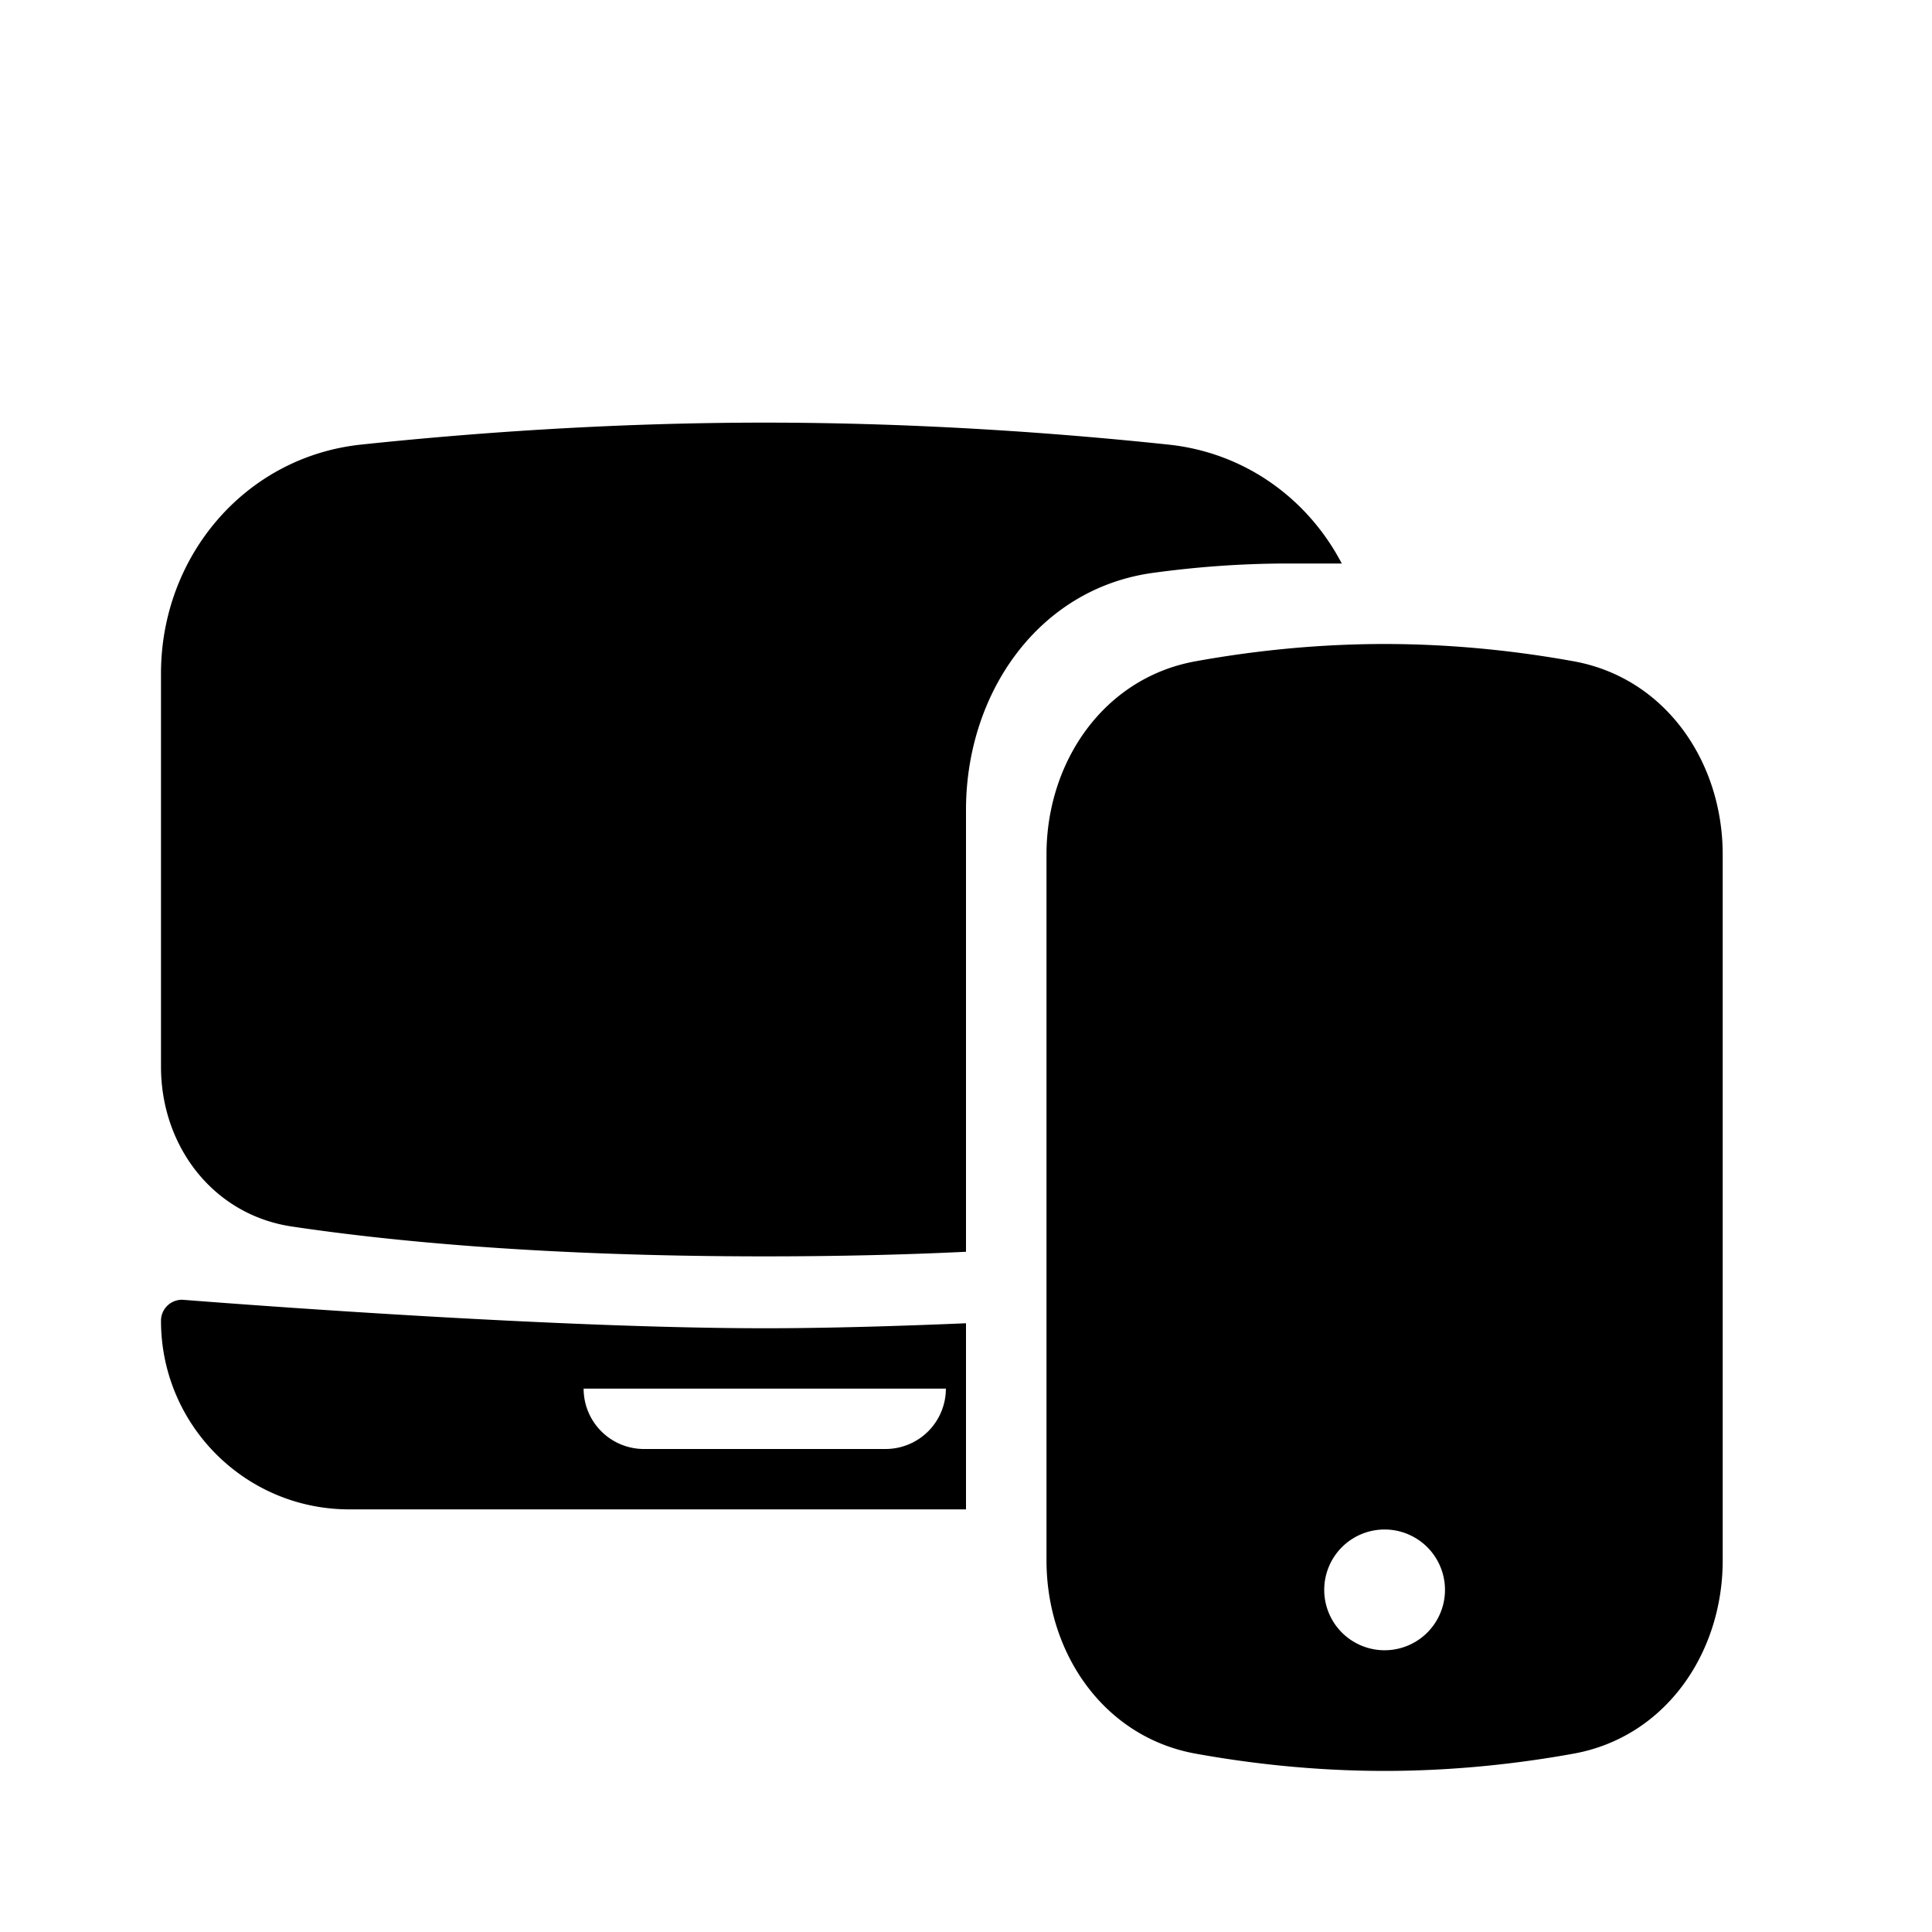 <svg xmlns="http://www.w3.org/2000/svg" viewBox="0 0 24 24" fill="none"><path fill-rule="evenodd" clip-rule="evenodd" d="M2 8.366c0-1.452 1.042-2.69 2.485-2.843C5.816 5.382 7.577 5.25 9.5 5.25c1.923 0 3.683.132 5.015.273.956.101 1.735.678 2.153 1.477H16c-.606 0-1.171.047-1.675.116C12.895 7.311 12 8.617 12 10.061v5.489c-.743.036-1.575.057-2.5.057-2.741 0-4.664-.19-5.876-.371C2.648 15.09 2 14.238 2 13.252V8.366zM12 18.75v-2.312c-.871.037-1.74.062-2.5.062-2.499 0-6.185-.272-7.221-.353A.26.26 0 0 0 2 16.407C2 17.701 3.046 18.75 4.339 18.75H12zM11 18a.75.75 0 0 0 .75-.75h-4.5A.75.75 0 0 0 8 18h3zm2-7.385c0-1.155.714-2.194 1.85-2.4C15.512 8.095 16.315 8 17.2 8c.885 0 1.688.095 2.35.215 1.136.206 1.85 1.245 1.85 2.4v8.769c0 1.155-.714 2.194-1.85 2.4-.662.12-1.465.215-2.35.215-.885 0-1.688-.095-2.35-.215C13.714 21.578 13 20.539 13 19.385v-8.769zm3.45 9.135a.75.75 0 1 1 1.5 0 .75.75 0 0 1-1.5 0z" fill="currentcolor"/></svg>